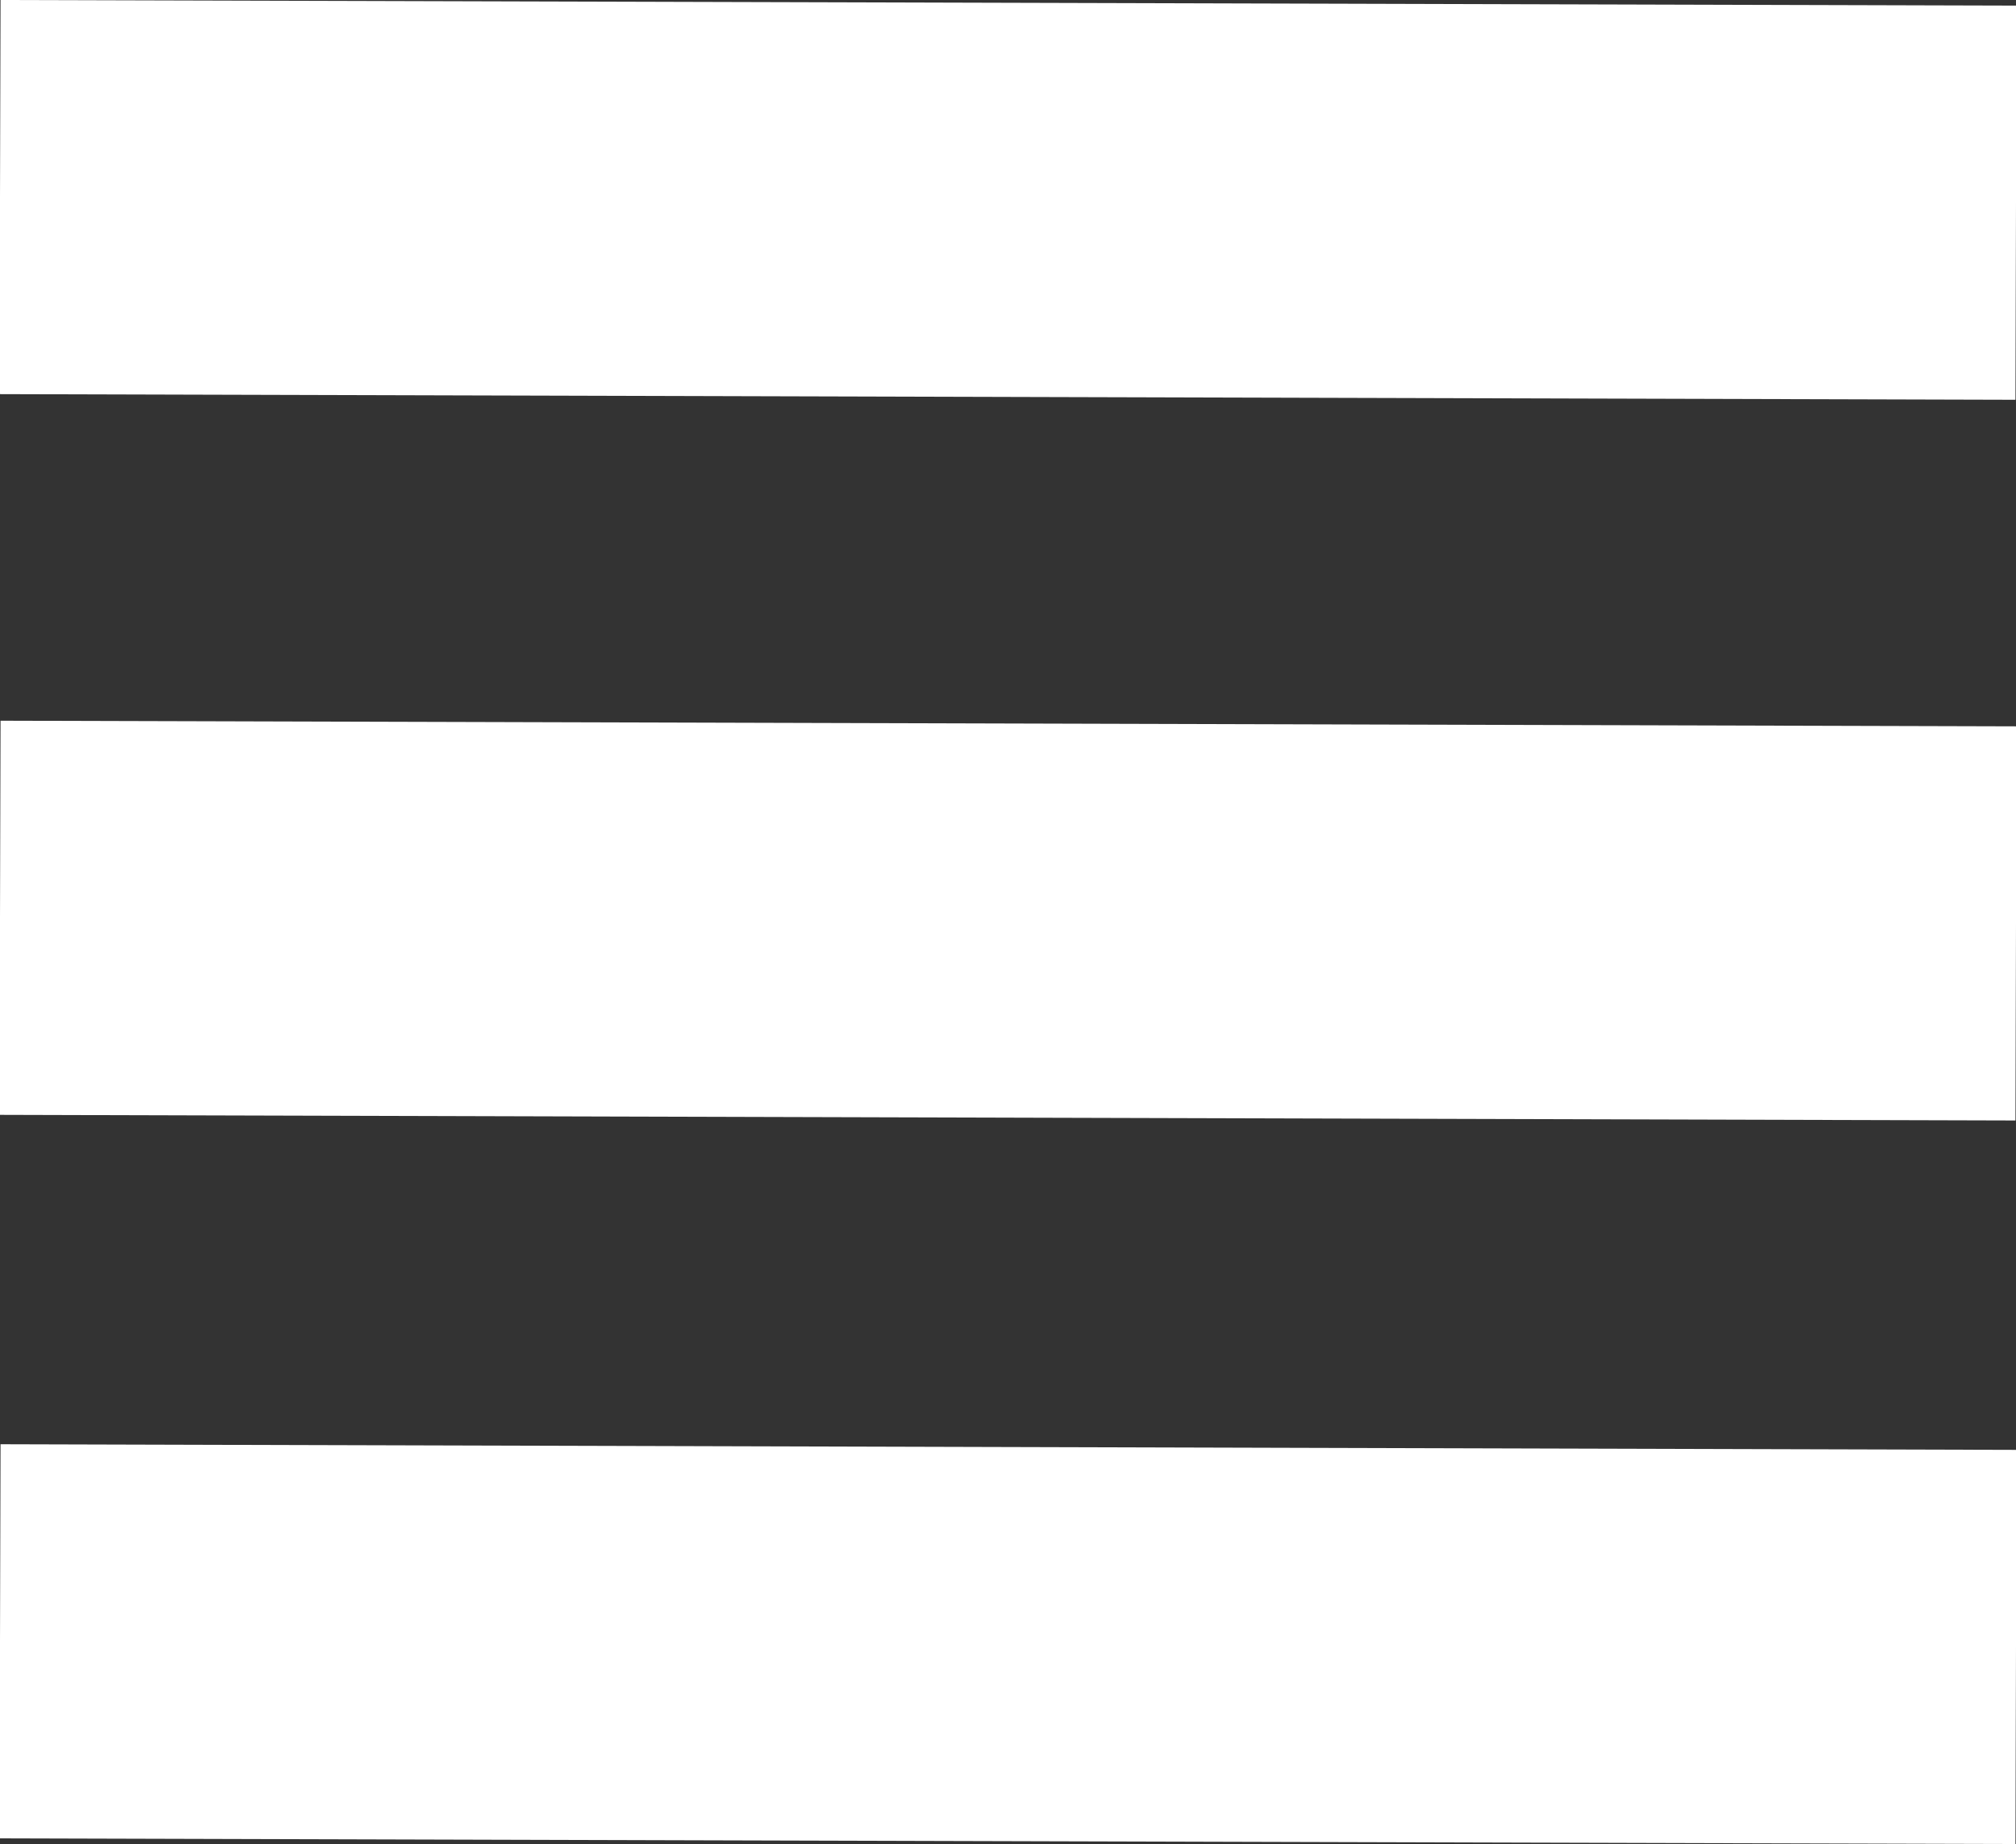 <svg xmlns="http://www.w3.org/2000/svg" id="Layer_1" width="71.6" height="65.5" viewBox="0 0 71.6 65.5"><rect x="0" y="0" width="71.6" height="65.5" fill="#333333" stroke="none"/><path fill="none" stroke="#fff" stroke-miterlimit="10" stroke-width="14" d="M71.6 7.2L0 7m71.6 25.8L0 32.6m71.6 25.9L0 58.3"/></svg>